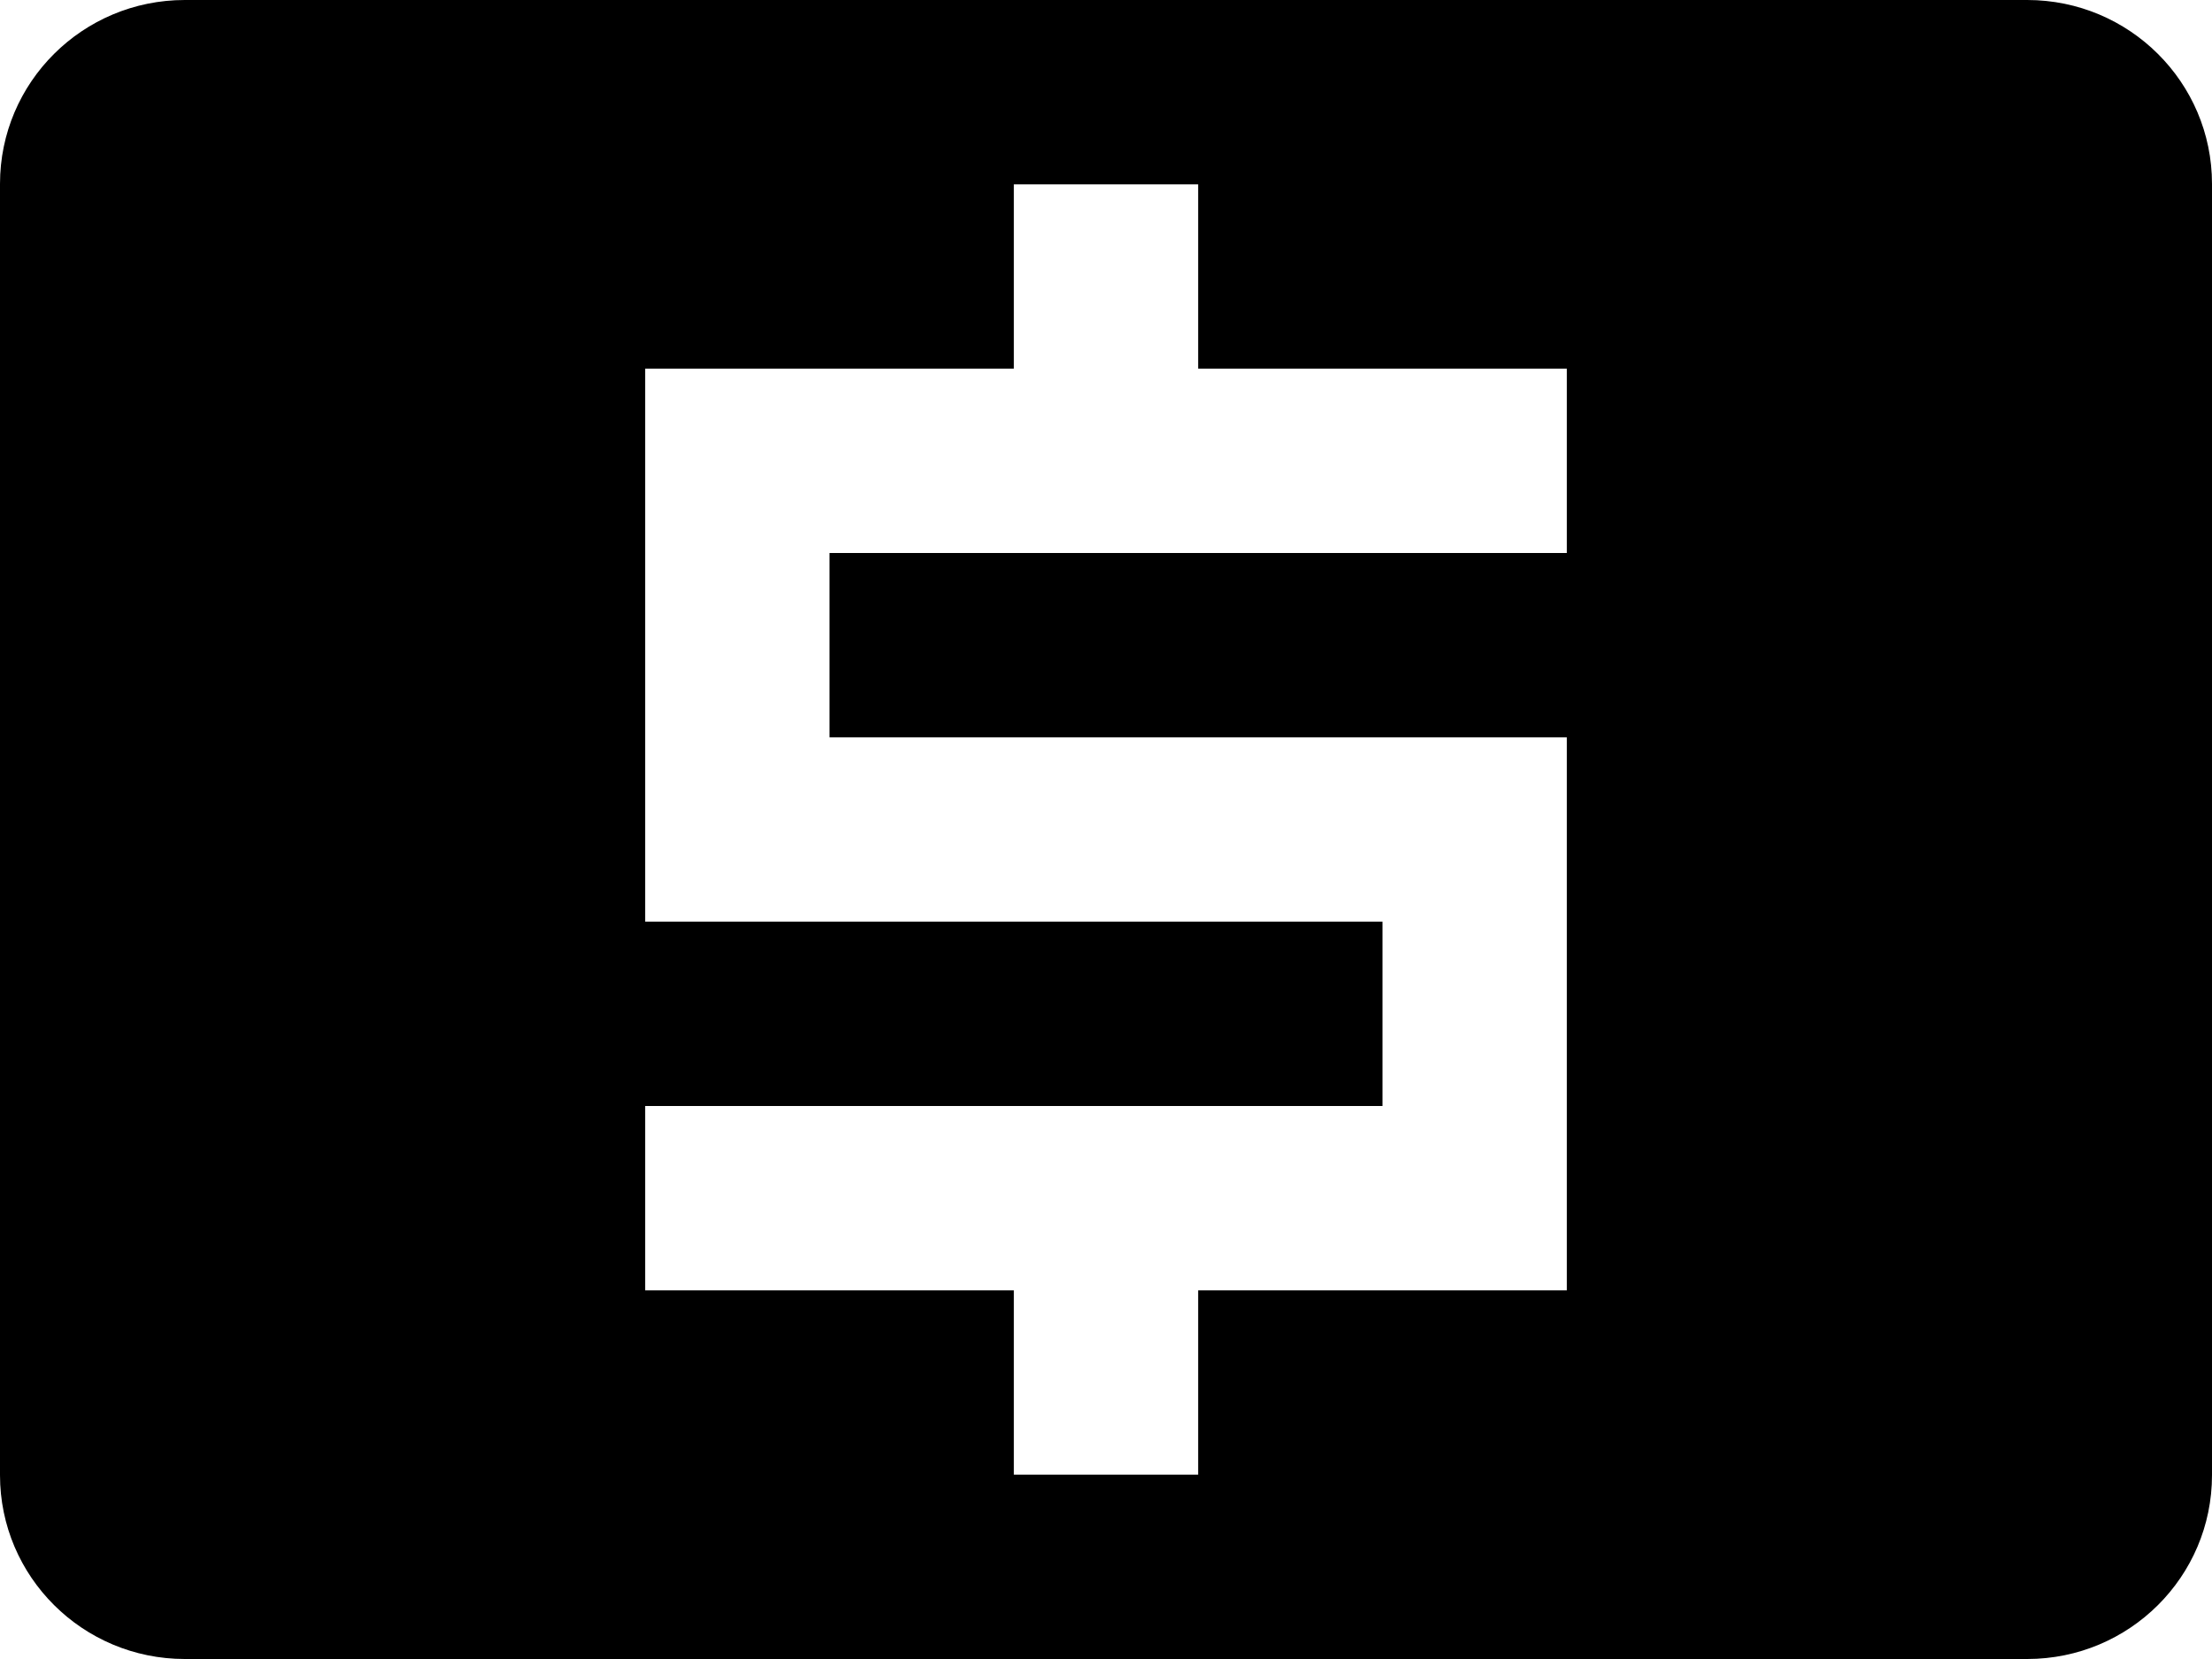 <svg xmlns="http://www.w3.org/2000/svg" viewBox="0 3 24 18"><g fill-rule="evenodd" id="money_fill"><g><path d="M0,4.995 C0,3.893 0.897,3 2.005,3 L21.995,3 C23.102,3 24,3.893 24,4.995 L24,19.005 C24,20.107 23.103,21 21.995,21 L2.005,21 C0.898,21 0,20.107 0,19.005 L0,4.995 Z M11,5 L13,5 L13,7 L11,7 L11,5 Z M7,7 L17,7 L17,9 L7,9 L7,7 Z M7,9 L9,9 L9,11 L7,11 L7,9 Z M7,11 L17,11 L17,13 L7,13 L7,11 Z M15,13 L17,13 L17,15 L15,15 L15,13 Z M7,15 L17,15 L17,17 L7,17 L7,15 Z M11,17 L13,17 L13,19 L11,19 L11,17 Z"/></g></g></svg>